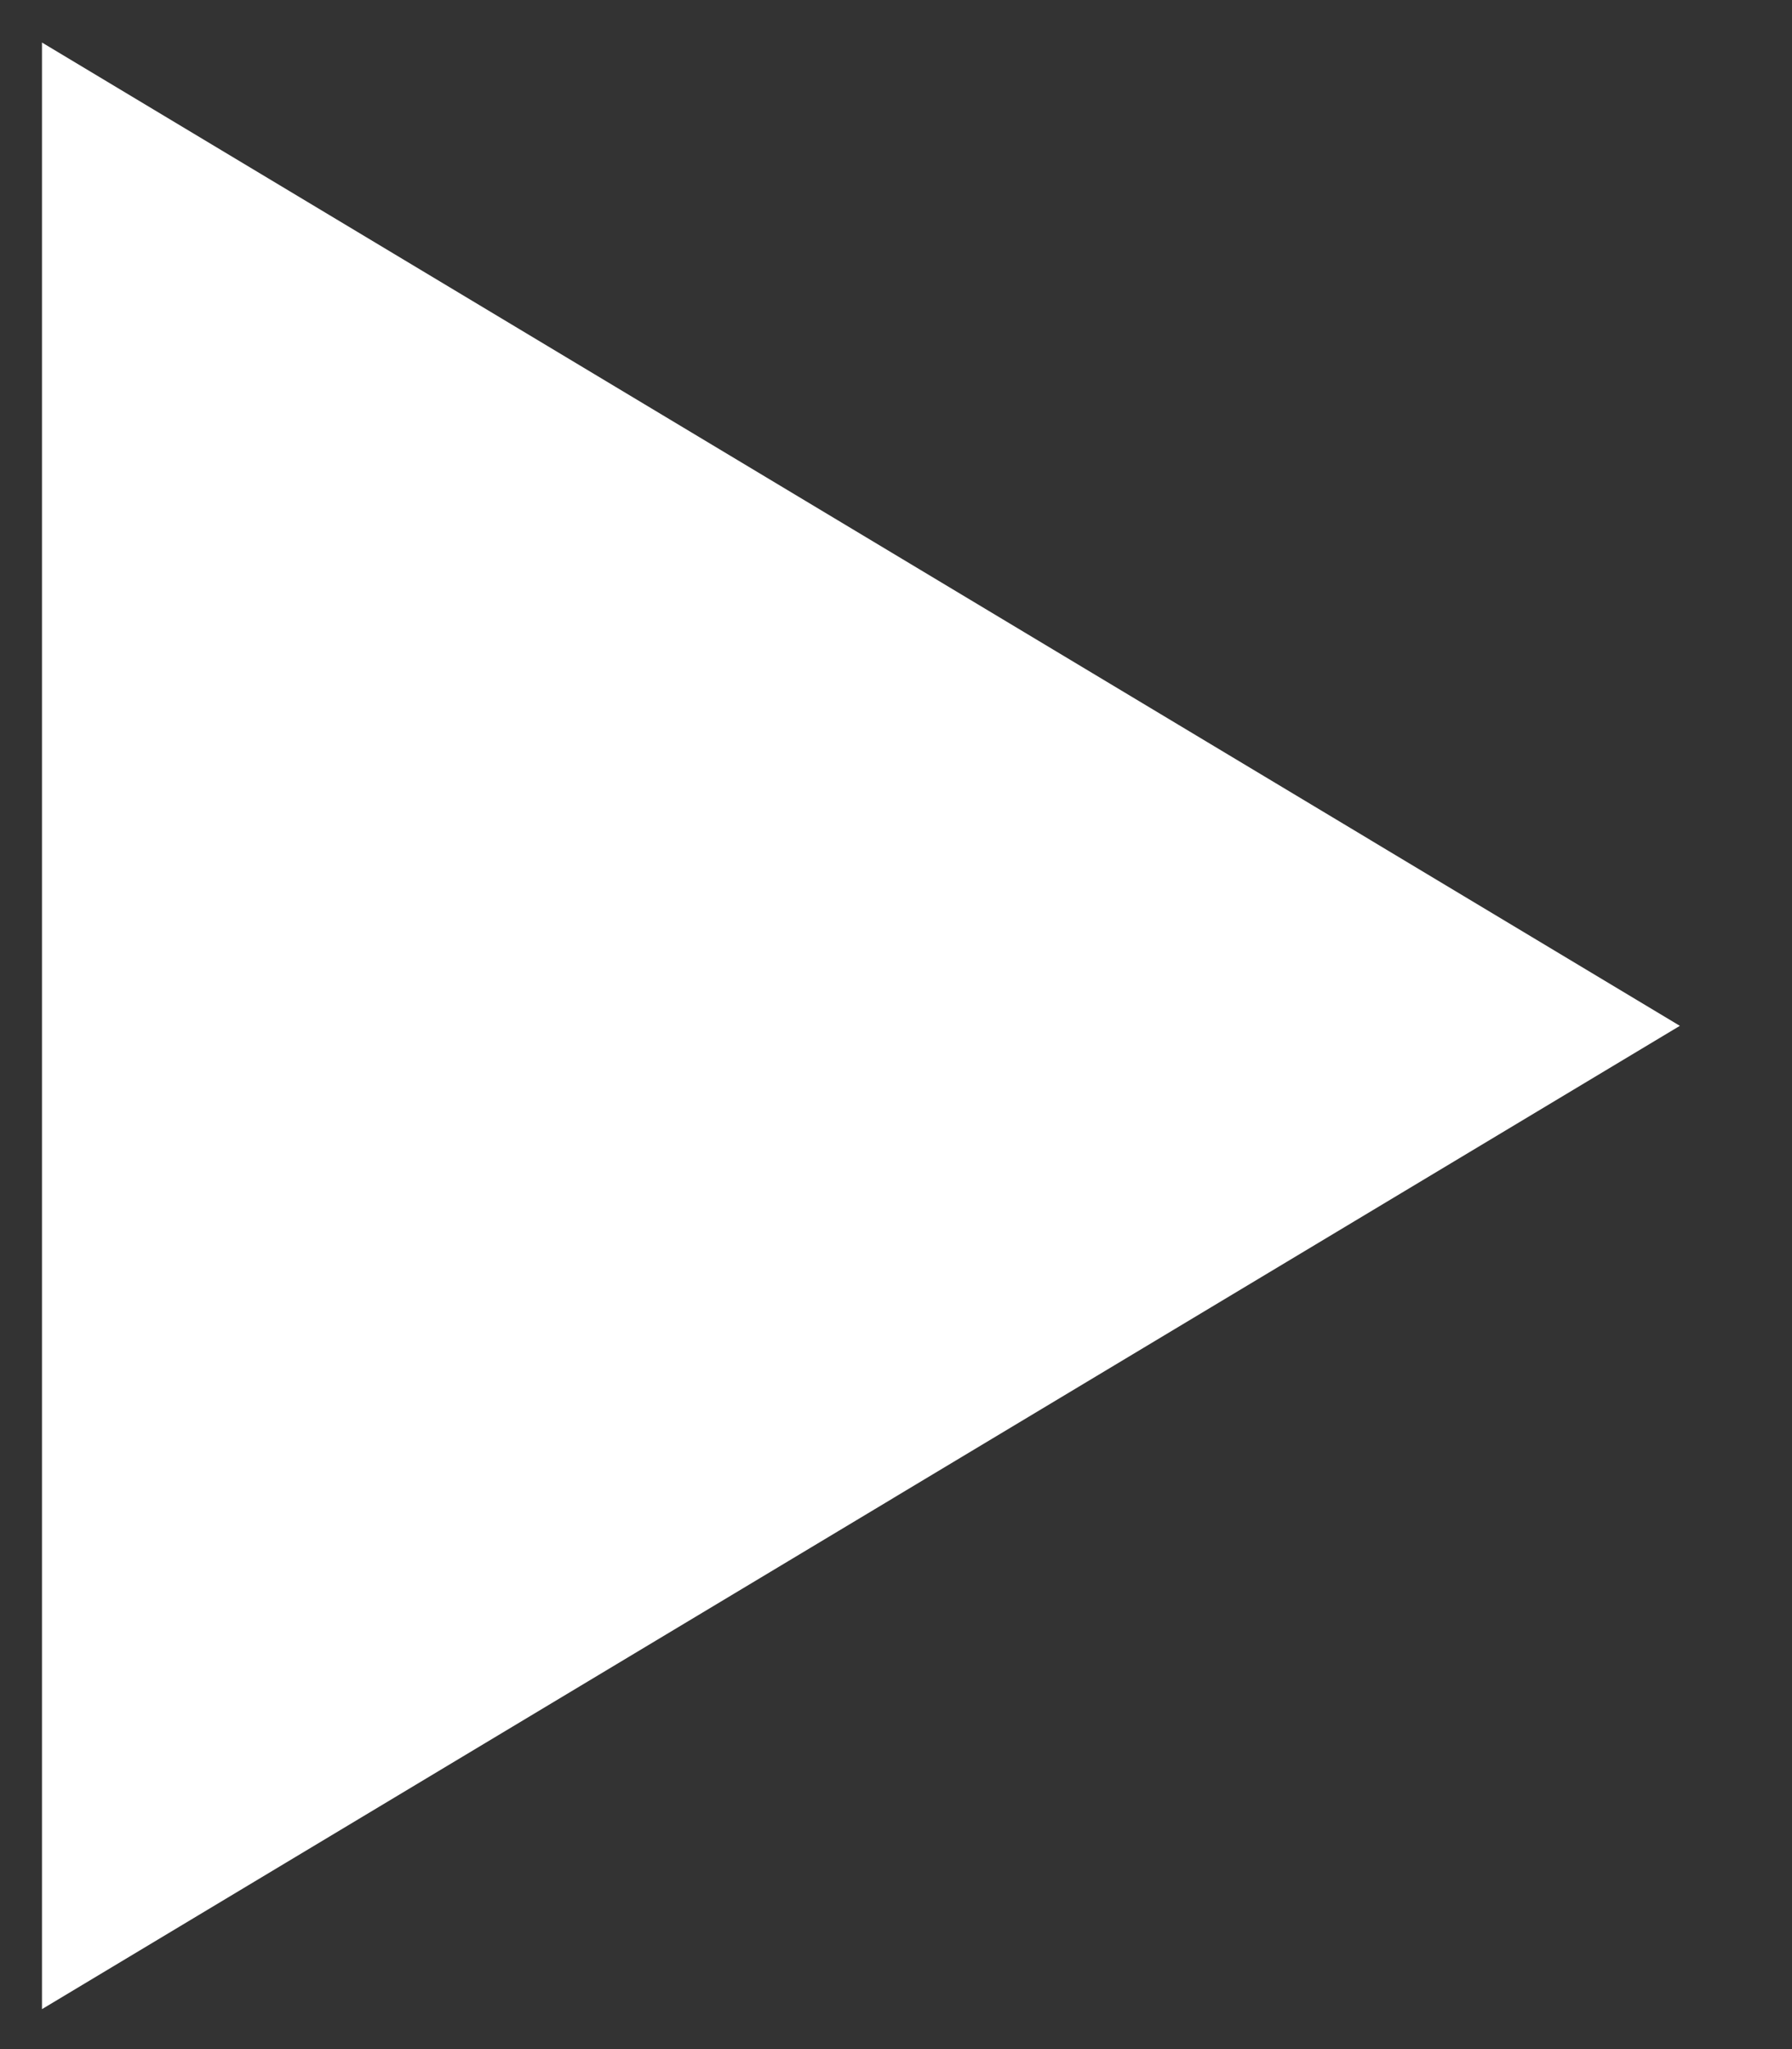 <svg width="14" height="16" viewBox="0 0 14 16" fill="none" xmlns="http://www.w3.org/2000/svg">
<rect x="0" y="0" width="14" height="16" fill="#333333" stroke="none"/>
<path d="M0.328 0.332L13.124 8.01L0.328 15.688V0.332Z" fill="white"/>
</svg>
